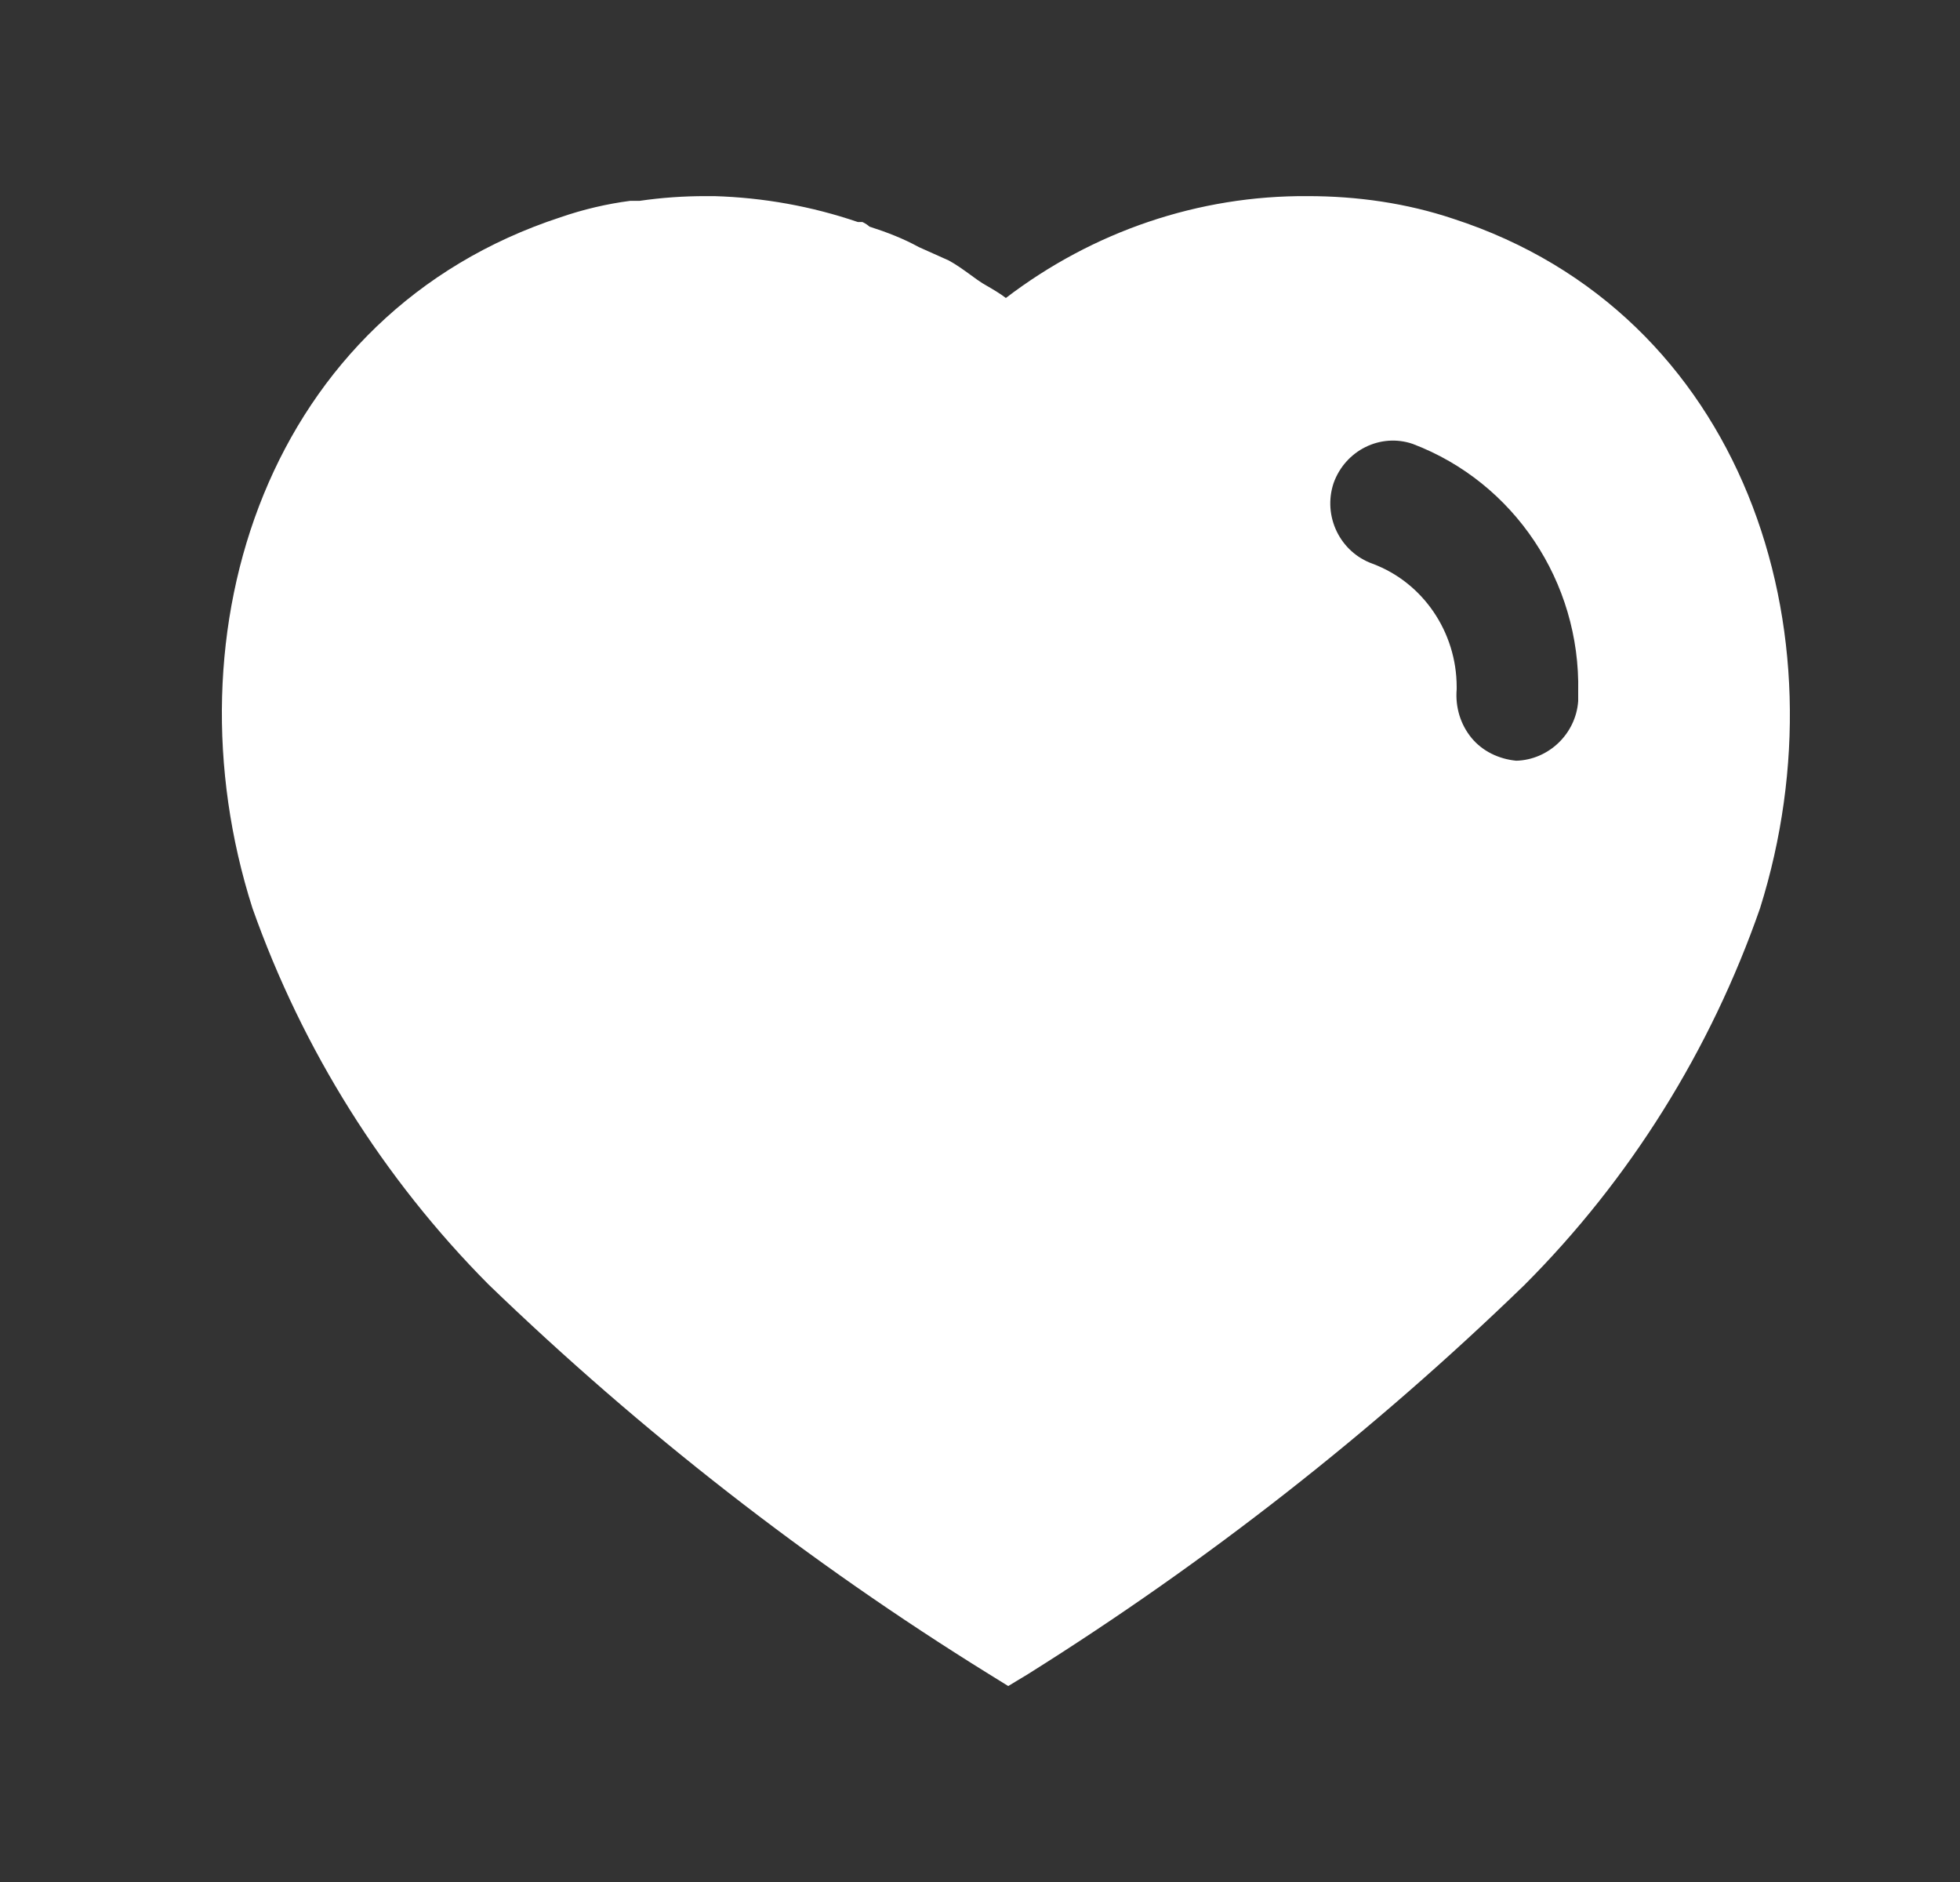 <svg width="25" height="24" viewBox="0 0 25 24" fill="none" xmlns="http://www.w3.org/2000/svg">
<rect x="0" y="0" width="25" height="24" fill="#333333" stroke="none"/>
<path fill-rule="evenodd" clip-rule="evenodd" d="M16.68 2.501C17.311 2.501 17.941 2.59 18.54 2.791C22.231 3.991 23.561 8.041 22.45 11.581C21.82 13.39 20.79 15.041 19.441 16.39C17.51 18.26 15.391 19.92 13.11 21.35L12.86 21.501L12.6 21.34C10.311 19.92 8.18 18.26 6.231 16.38C4.891 15.031 3.86 13.39 3.22 11.581C2.09 8.041 3.42 3.991 7.151 2.77C7.441 2.67 7.74 2.6 8.04 2.561H8.16C8.441 2.52 8.72 2.501 9 2.501H9.11C9.74 2.52 10.35 2.63 10.941 2.831H11C11.04 2.85 11.07 2.871 11.09 2.89C11.311 2.961 11.52 3.041 11.72 3.151L12.1 3.321C12.192 3.37 12.295 3.444 12.384 3.509C12.44 3.55 12.491 3.587 12.53 3.611C12.546 3.62 12.563 3.63 12.579 3.64C12.665 3.69 12.755 3.742 12.83 3.8C13.941 2.951 15.29 2.491 16.68 2.501ZM19.34 9.701C19.75 9.69 20.1 9.361 20.13 8.94V8.821C20.16 7.42 19.311 6.151 18.02 5.661C17.61 5.52 17.16 5.741 17.01 6.161C16.87 6.581 17.09 7.041 17.51 7.19C18.151 7.43 18.58 8.061 18.58 8.76V8.791C18.561 9.02 18.63 9.241 18.77 9.411C18.91 9.581 19.12 9.68 19.34 9.701Z" fill="white"/>
</svg>
